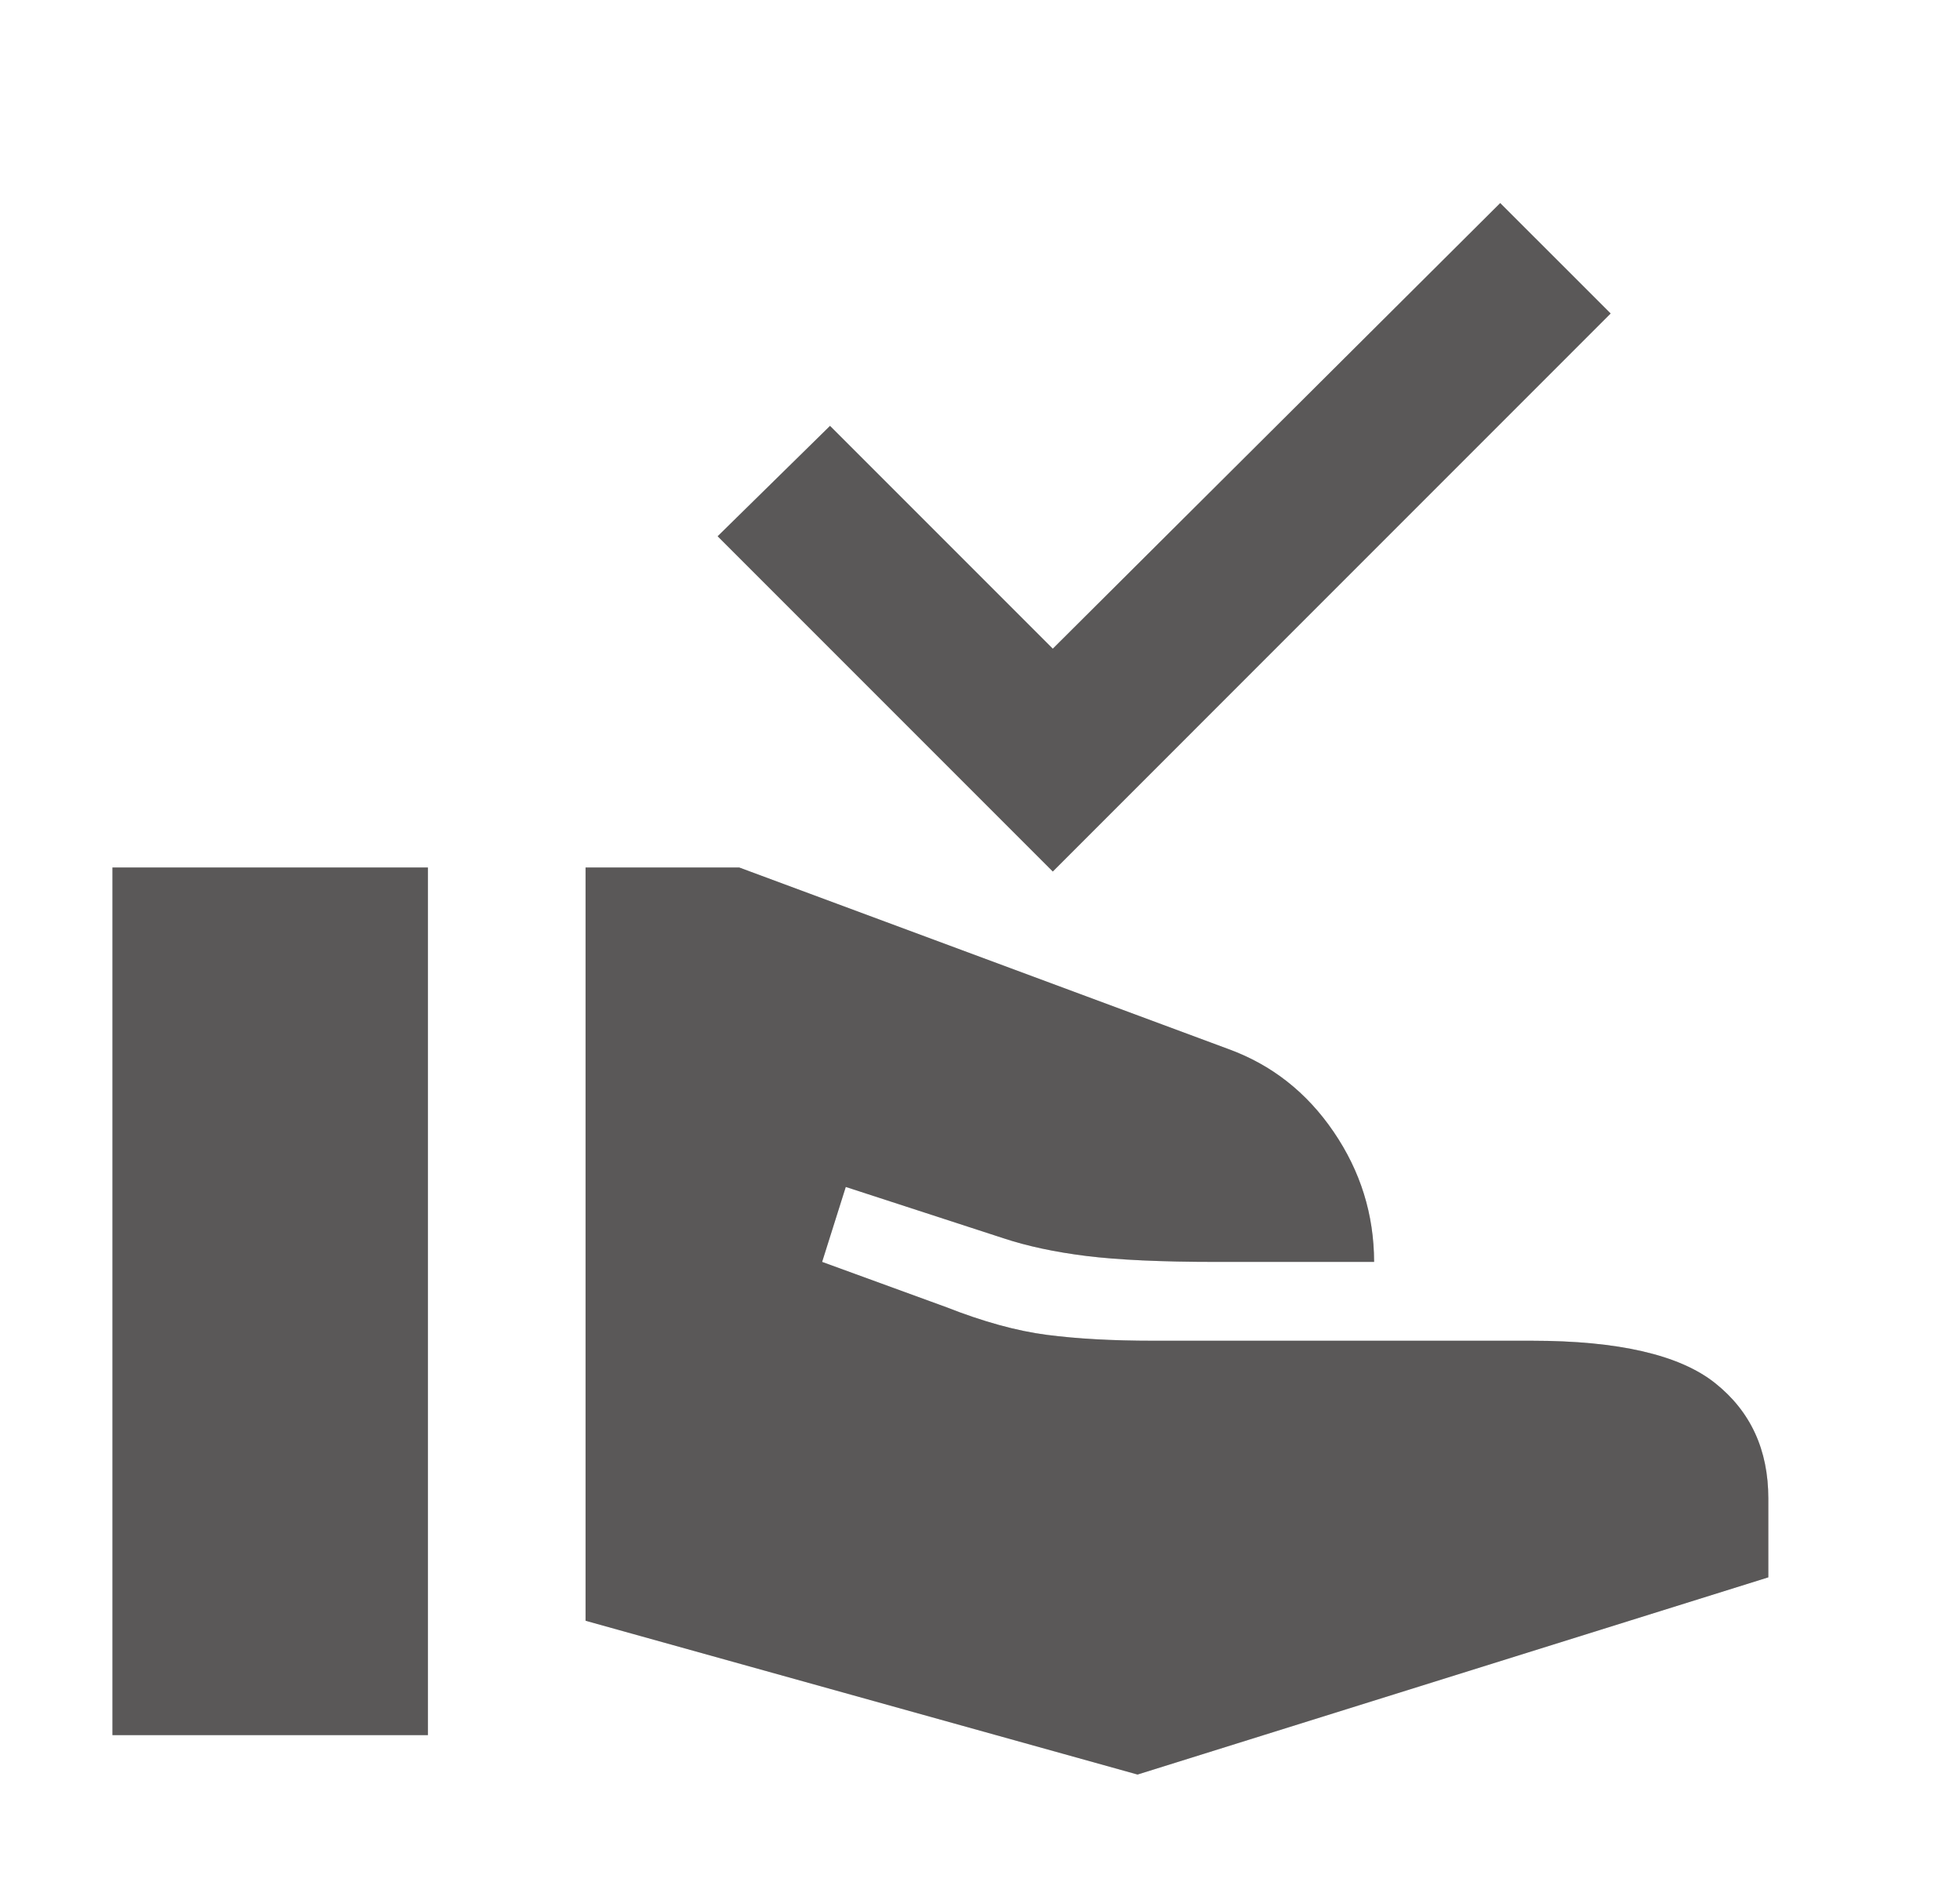 <svg width="29" height="28" viewBox="0 0 29 28" fill="none" xmlns="http://www.w3.org/2000/svg">
<g id="Icon">
<g id="Vector">
<path d="M15.577 12.892L10.618 7.933L12.281 6.3L15.577 9.596L22.197 3.004L23.831 4.637L15.577 12.892ZM16.831 26.25L8.664 23.975V12.833H10.939L18.172 15.517C18.814 15.75 19.334 16.158 19.732 16.742C20.13 17.325 20.33 17.967 20.331 18.667H17.997C17.181 18.667 16.539 18.637 16.072 18.579C15.606 18.521 15.197 18.433 14.847 18.317L12.514 17.558L12.164 18.667L14.002 19.337C14.546 19.551 15.042 19.688 15.489 19.746C15.936 19.804 16.461 19.833 17.064 19.833H22.664C23.947 19.833 24.852 20.042 25.377 20.46C25.902 20.878 26.164 21.446 26.164 22.167V23.333L16.831 26.25ZM1.664 25.667V12.833H6.331V25.667H1.664Z" fill="#8C8A8A"/>
<path d="M15.577 12.892L10.618 7.933L12.281 6.3L15.577 9.596L22.197 3.004L23.831 4.637L15.577 12.892ZM16.831 26.25L8.664 23.975V12.833H10.939L18.172 15.517C18.814 15.75 19.334 16.158 19.732 16.742C20.13 17.325 20.33 17.967 20.331 18.667H17.997C17.181 18.667 16.539 18.637 16.072 18.579C15.606 18.521 15.197 18.433 14.847 18.317L12.514 17.558L12.164 18.667L14.002 19.337C14.546 19.551 15.042 19.688 15.489 19.746C15.936 19.804 16.461 19.833 17.064 19.833H22.664C23.947 19.833 24.852 20.042 25.377 20.46C25.902 20.878 26.164 21.446 26.164 22.167V23.333L16.831 26.25ZM1.664 25.667V12.833H6.331V25.667H1.664Z" fill="black" fill-opacity="0.2"/>
<path d="M15.577 12.892L10.618 7.933L12.281 6.3L15.577 9.596L22.197 3.004L23.831 4.637L15.577 12.892ZM16.831 26.25L8.664 23.975V12.833H10.939L18.172 15.517C18.814 15.75 19.334 16.158 19.732 16.742C20.13 17.325 20.33 17.967 20.331 18.667H17.997C17.181 18.667 16.539 18.637 16.072 18.579C15.606 18.521 15.197 18.433 14.847 18.317L12.514 17.558L12.164 18.667L14.002 19.337C14.546 19.551 15.042 19.688 15.489 19.746C15.936 19.804 16.461 19.833 17.064 19.833H22.664C23.947 19.833 24.852 20.042 25.377 20.46C25.902 20.878 26.164 21.446 26.164 22.167V23.333L16.831 26.25ZM1.664 25.667V12.833H6.331V25.667H1.664Z" fill="black" fill-opacity="0.2"/>
</g>
</g>
</svg>
